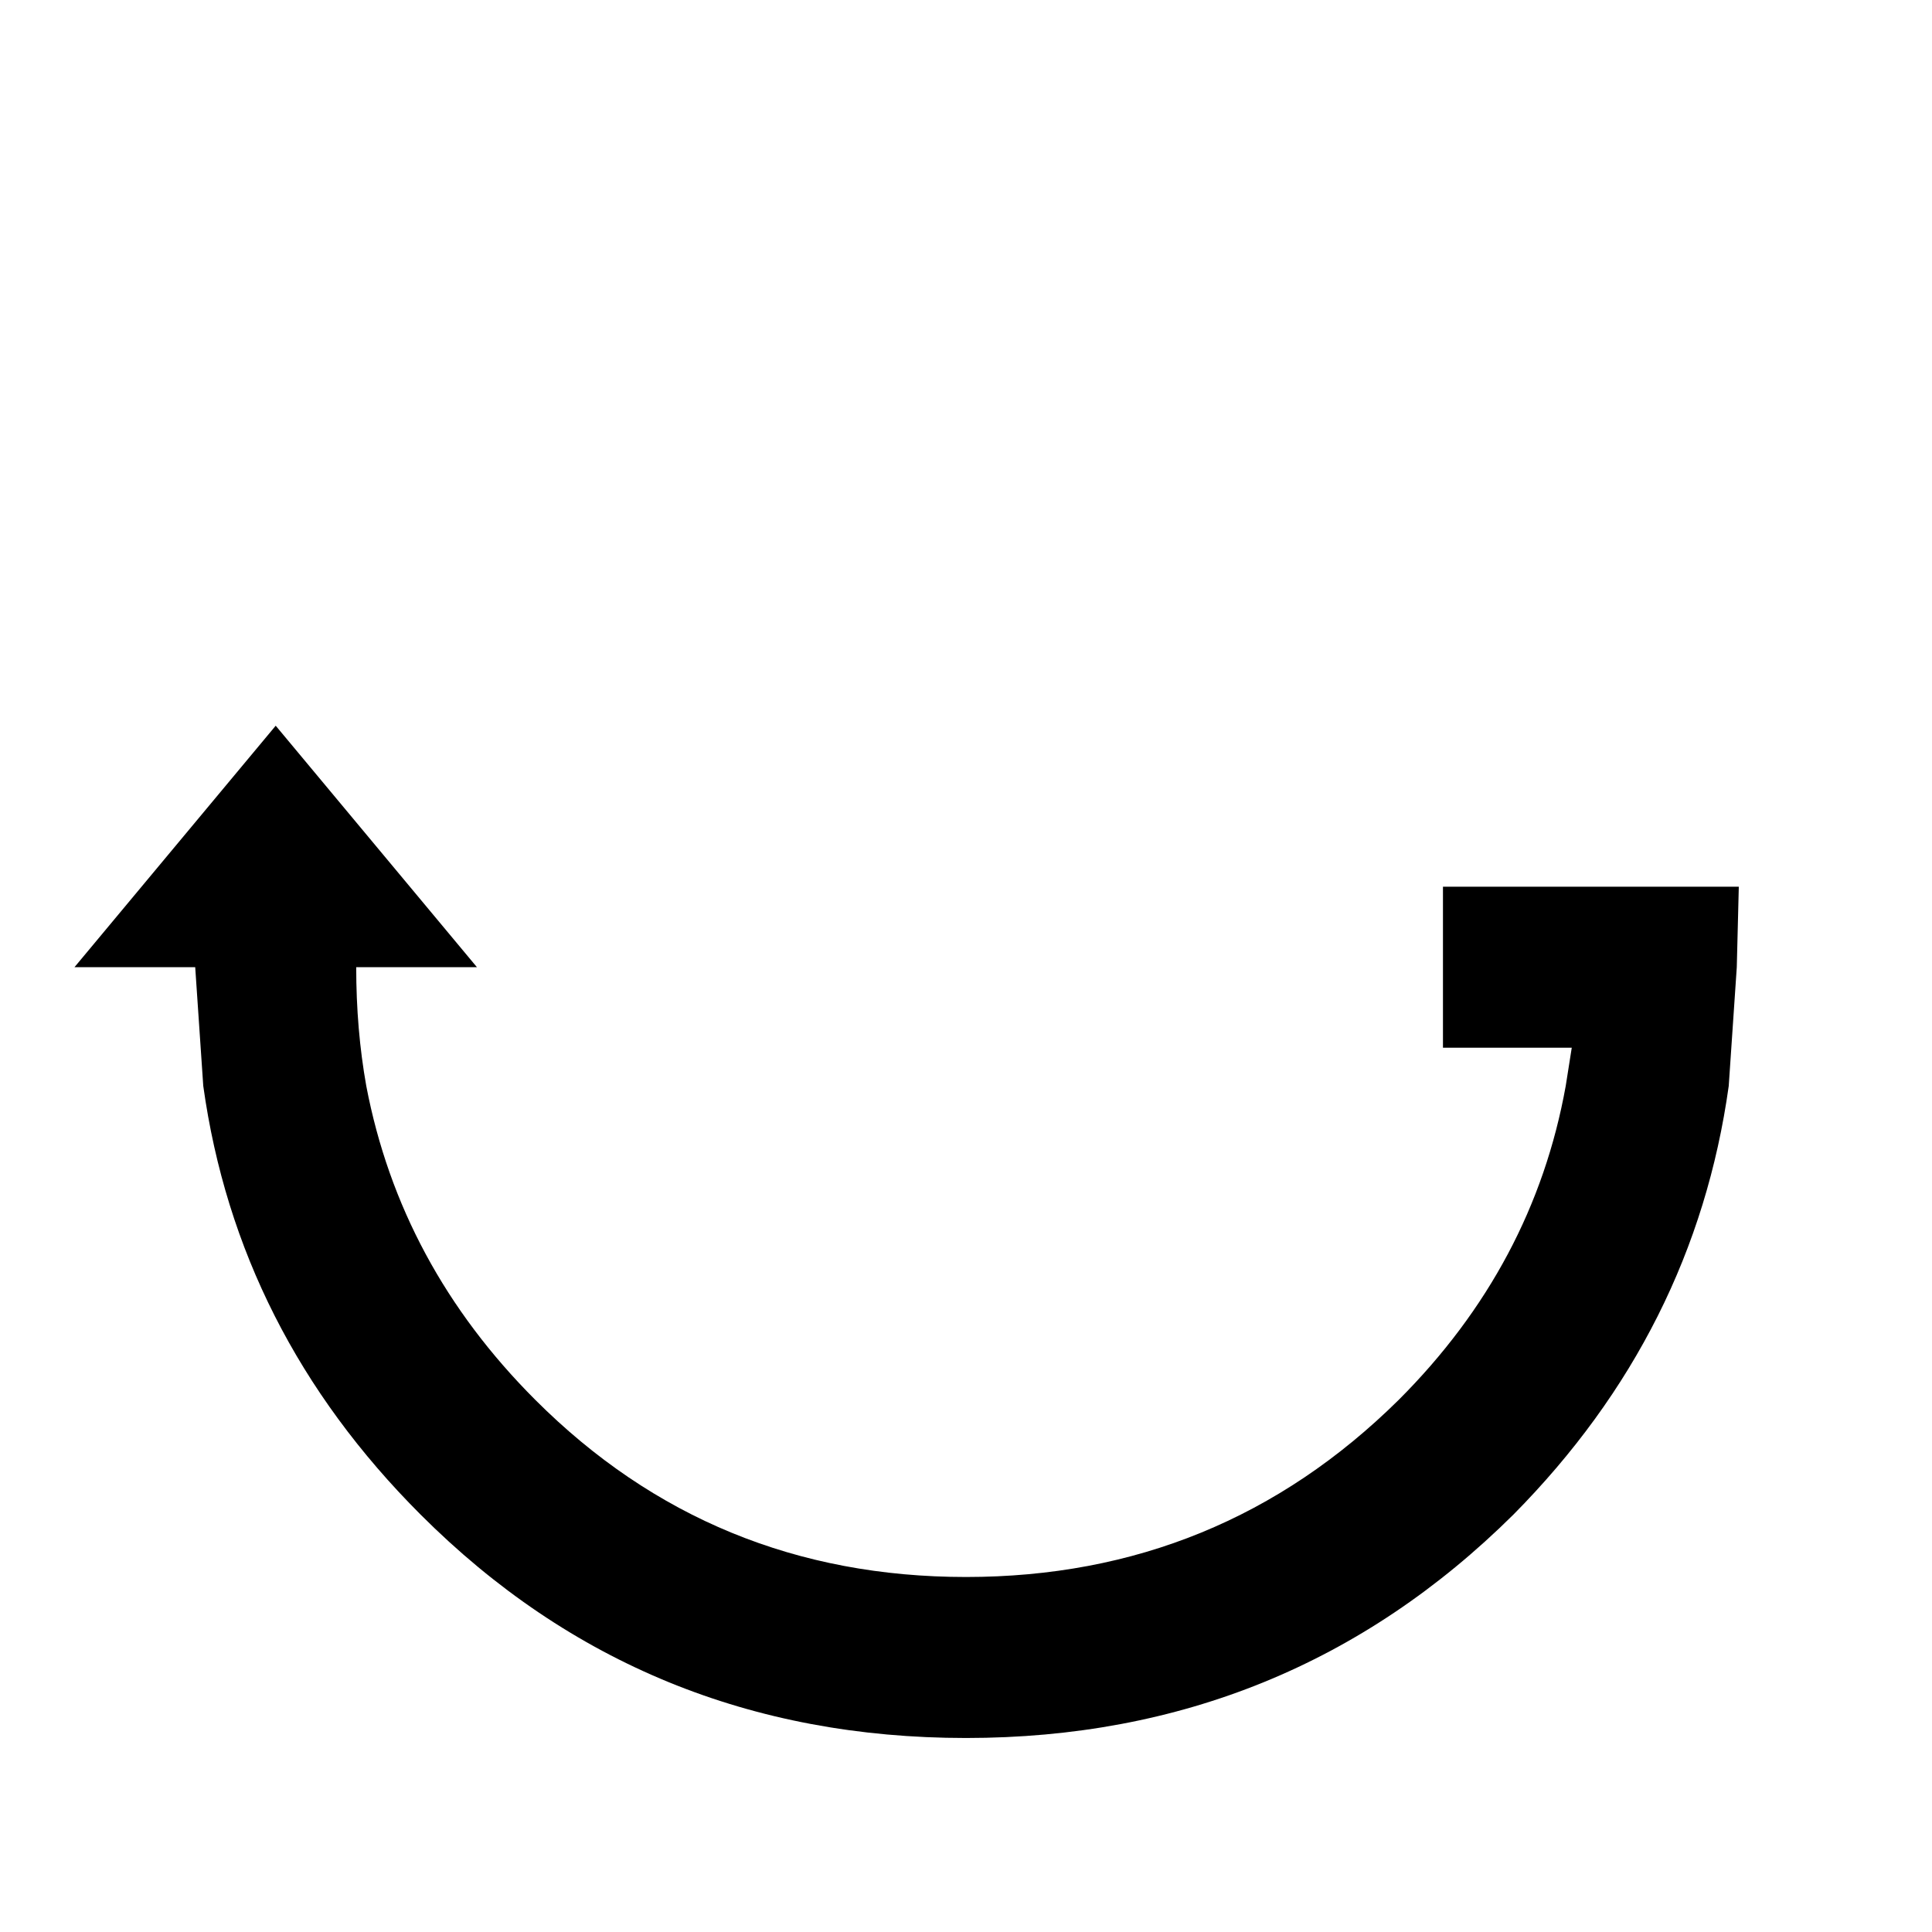 <svg xmlns:dc="http://purl.org/dc/elements/1.1/" xmlns:cc="http://creativecommons.org/ns#" xmlns:rdf="http://www.w3.org/1999/02/22-rdf-syntax-ns#" xmlns:svg="http://www.w3.org/2000/svg" xmlns="http://www.w3.org/2000/svg" xmlns:sodipodi="http://sodipodi.sourceforge.net/DTD/sodipodi-0.dtd" xmlns:inkscape="http://www.inkscape.org/namespaces/inkscape" width="48" height="48" id="svg5057" version="1.1" inkscape:version="0.91 r13725" viewBox="0 0 48 48" sodipodi:docname="all_icons.tar">
  <defs id="defs5059"/>
  <sodipodi:namedview id="base" pagecolor="#ffffff" bordercolor="#666666" borderopacity="1.0" inkscape:pageopacity="0.0" inkscape:pageshadow="2" inkscape:zoom="5.3607533" inkscape:cx="17.083968" inkscape:cy="9.574371" inkscape:current-layer="layer36" showgrid="true" inkscape:grid-bbox="true" inkscape:document-units="px" inkscape:window-width="1680" inkscape:window-height="988" inkscape:window-x="-8" inkscape:window-y="-8" inkscape:window-maximized="1" showguides="true">
    <inkscape:grid type="xygrid" id="grid6922"/>
  </sodipodi:namedview>
  <g inkscape:groupmode="layer" id="layer187" inkscape:label="move-rl" style="display:inline">
    <path style="display:inline;fill:#000000;stroke:none" d="m 24,39.18 q 6.3,0 10.75,-4.4 3.35,-3.35 4.15,-7.8 l 0.15,-0.95 -3.2,0 0,-4 7.35,0 -0.05,2 -0.2,2.95 Q 42.1,33.08 37.6,37.63 32,43.18 24,43.18 16,43.18 10.45,37.63 5.9,33.08 5.05,26.98 l -0.2,-2.95 -3,0 5,-6 5,6 -3,0 q 0,1.55 0.25,2.95 0.85,4.45 4.2,7.8 4.4,4.4 10.7,4.4" id="path6474" inkscape:connector-curvature="0"/>
  </g>
  </svg>